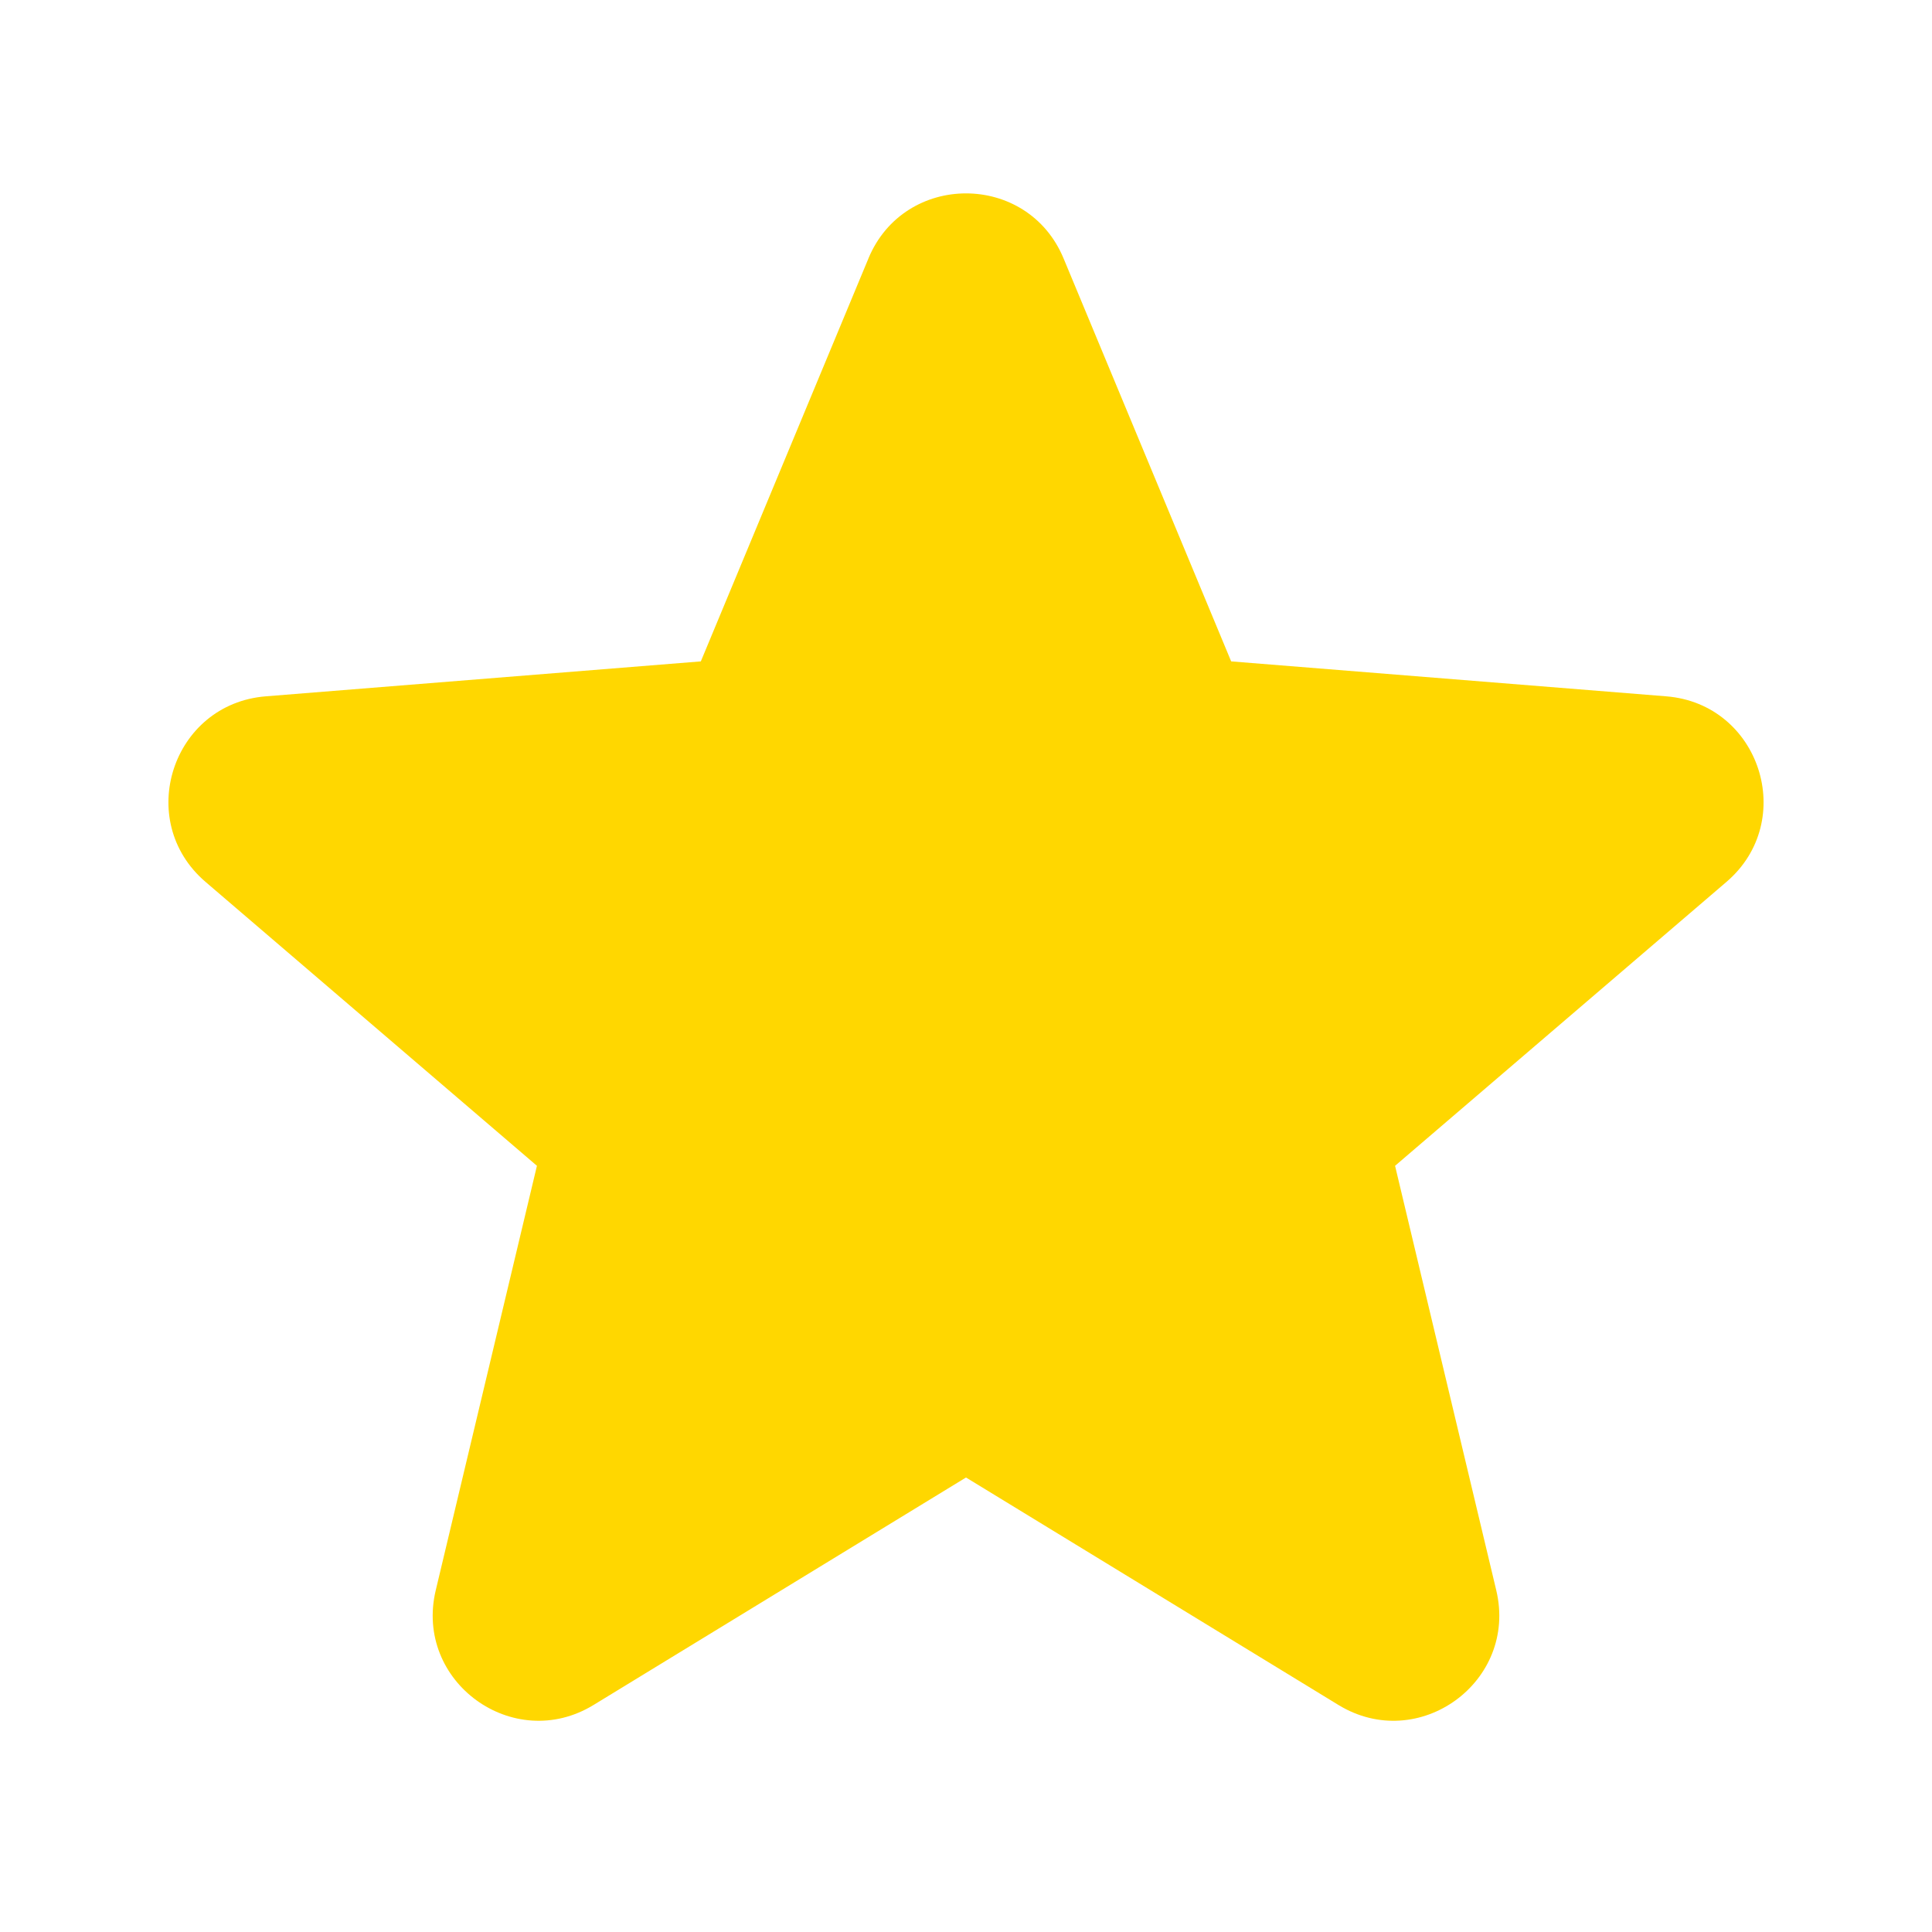 <svg
  xmlns="http://www.w3.org/2000/svg"
  viewBox="0 0 24 24"
  fill="gold"
  class="w-6 h-6"
>
  <path
    fill-rule="evenodd"
    d="M10.788 3.21c.448-1.077 1.976-1.077 2.424 0l2.082 5.006 5.404.434c1.164.093 1.636 1.545.749 2.305l-4.117 3.527 1.257 5.273c.271 1.136-.964 2.033-1.96 1.425L12 18.354 7.373 21.18c-.996.608-2.231-.29-1.96-1.425l1.257-5.273-4.117-3.527c-.887-.76-.415-2.212.749-2.305l5.404-.434 2.082-5.005Z"
    clip-rule="evenodd"
  />
</svg>
